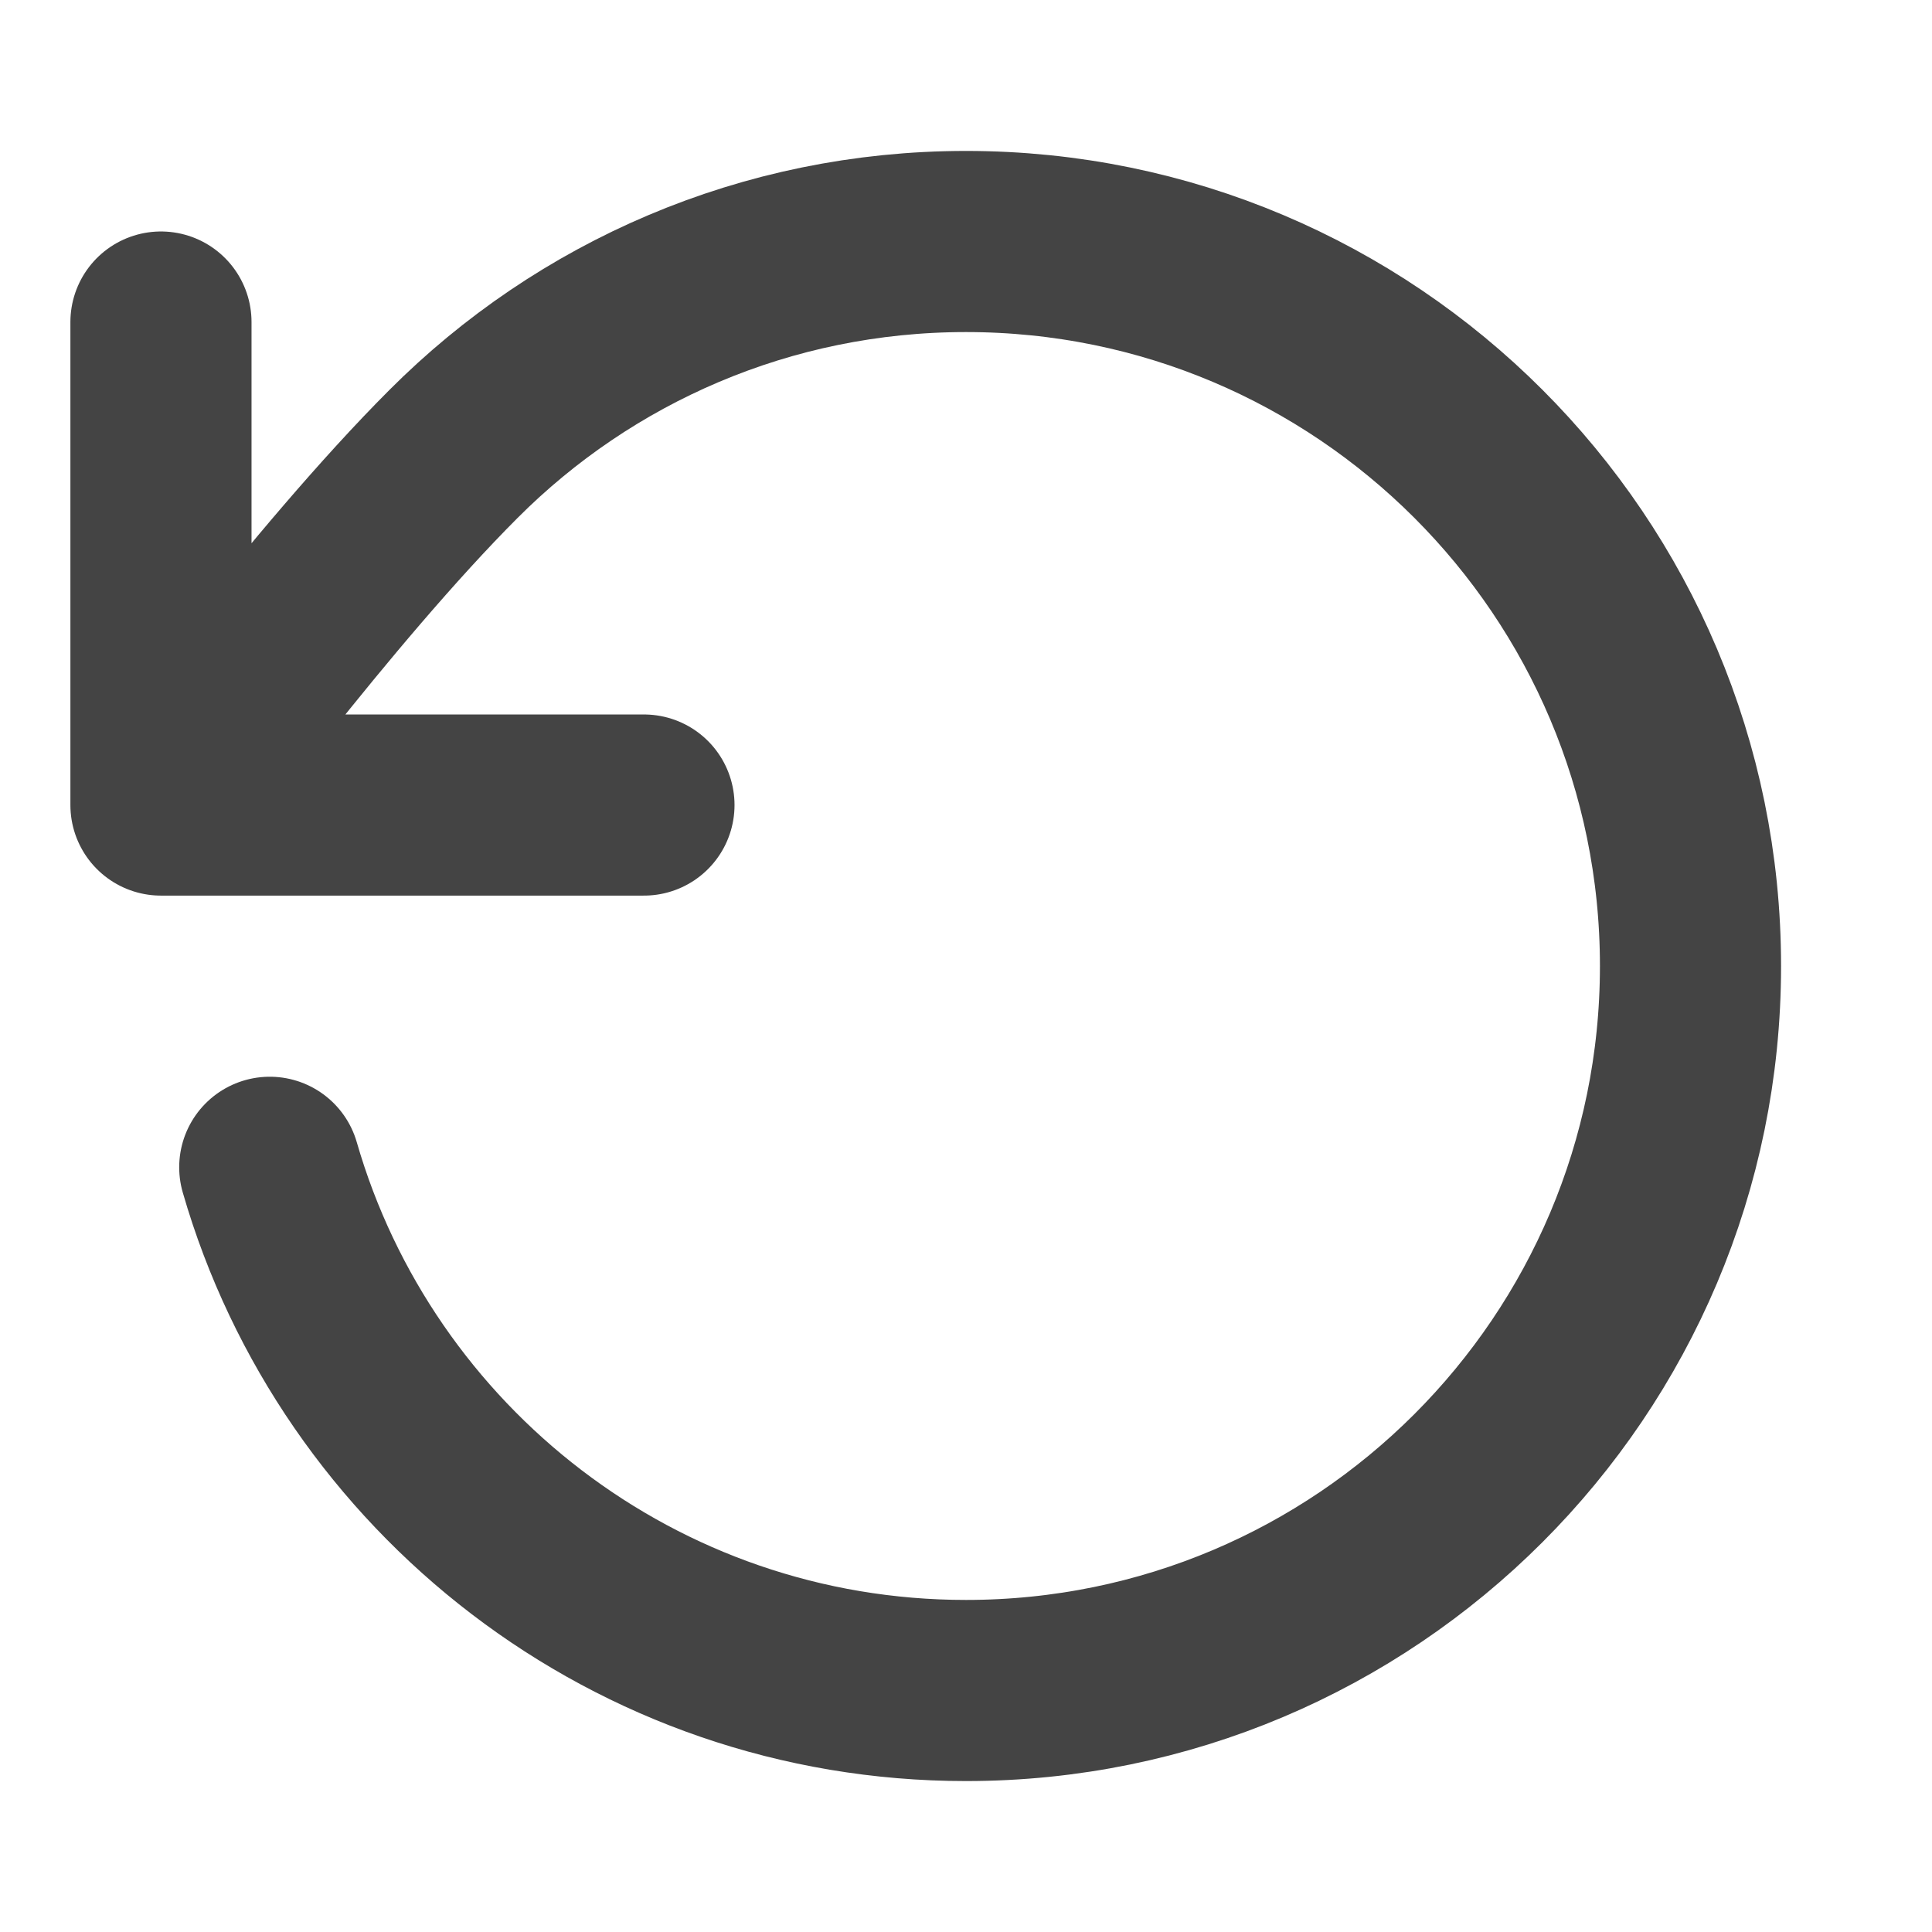 <svg width="16" height="16" viewBox="0 0 16 16" fill="none" xmlns="http://www.w3.org/2000/svg">
<path d="M1.333 6.667C1.333 6.667 2.67 4.845 3.756 3.759C4.841 2.672 6.342 2 8 2C11.313 2 14 4.686 14 8C14 11.314 11.313 14 8 14C5.264 14 2.956 12.169 2.234 9.667M1.333 6.667V2.667M1.333 6.667H5.333" stroke="#444444" stroke-width="1.5" stroke-linecap="round" stroke-linejoin="round"/>
</svg>
